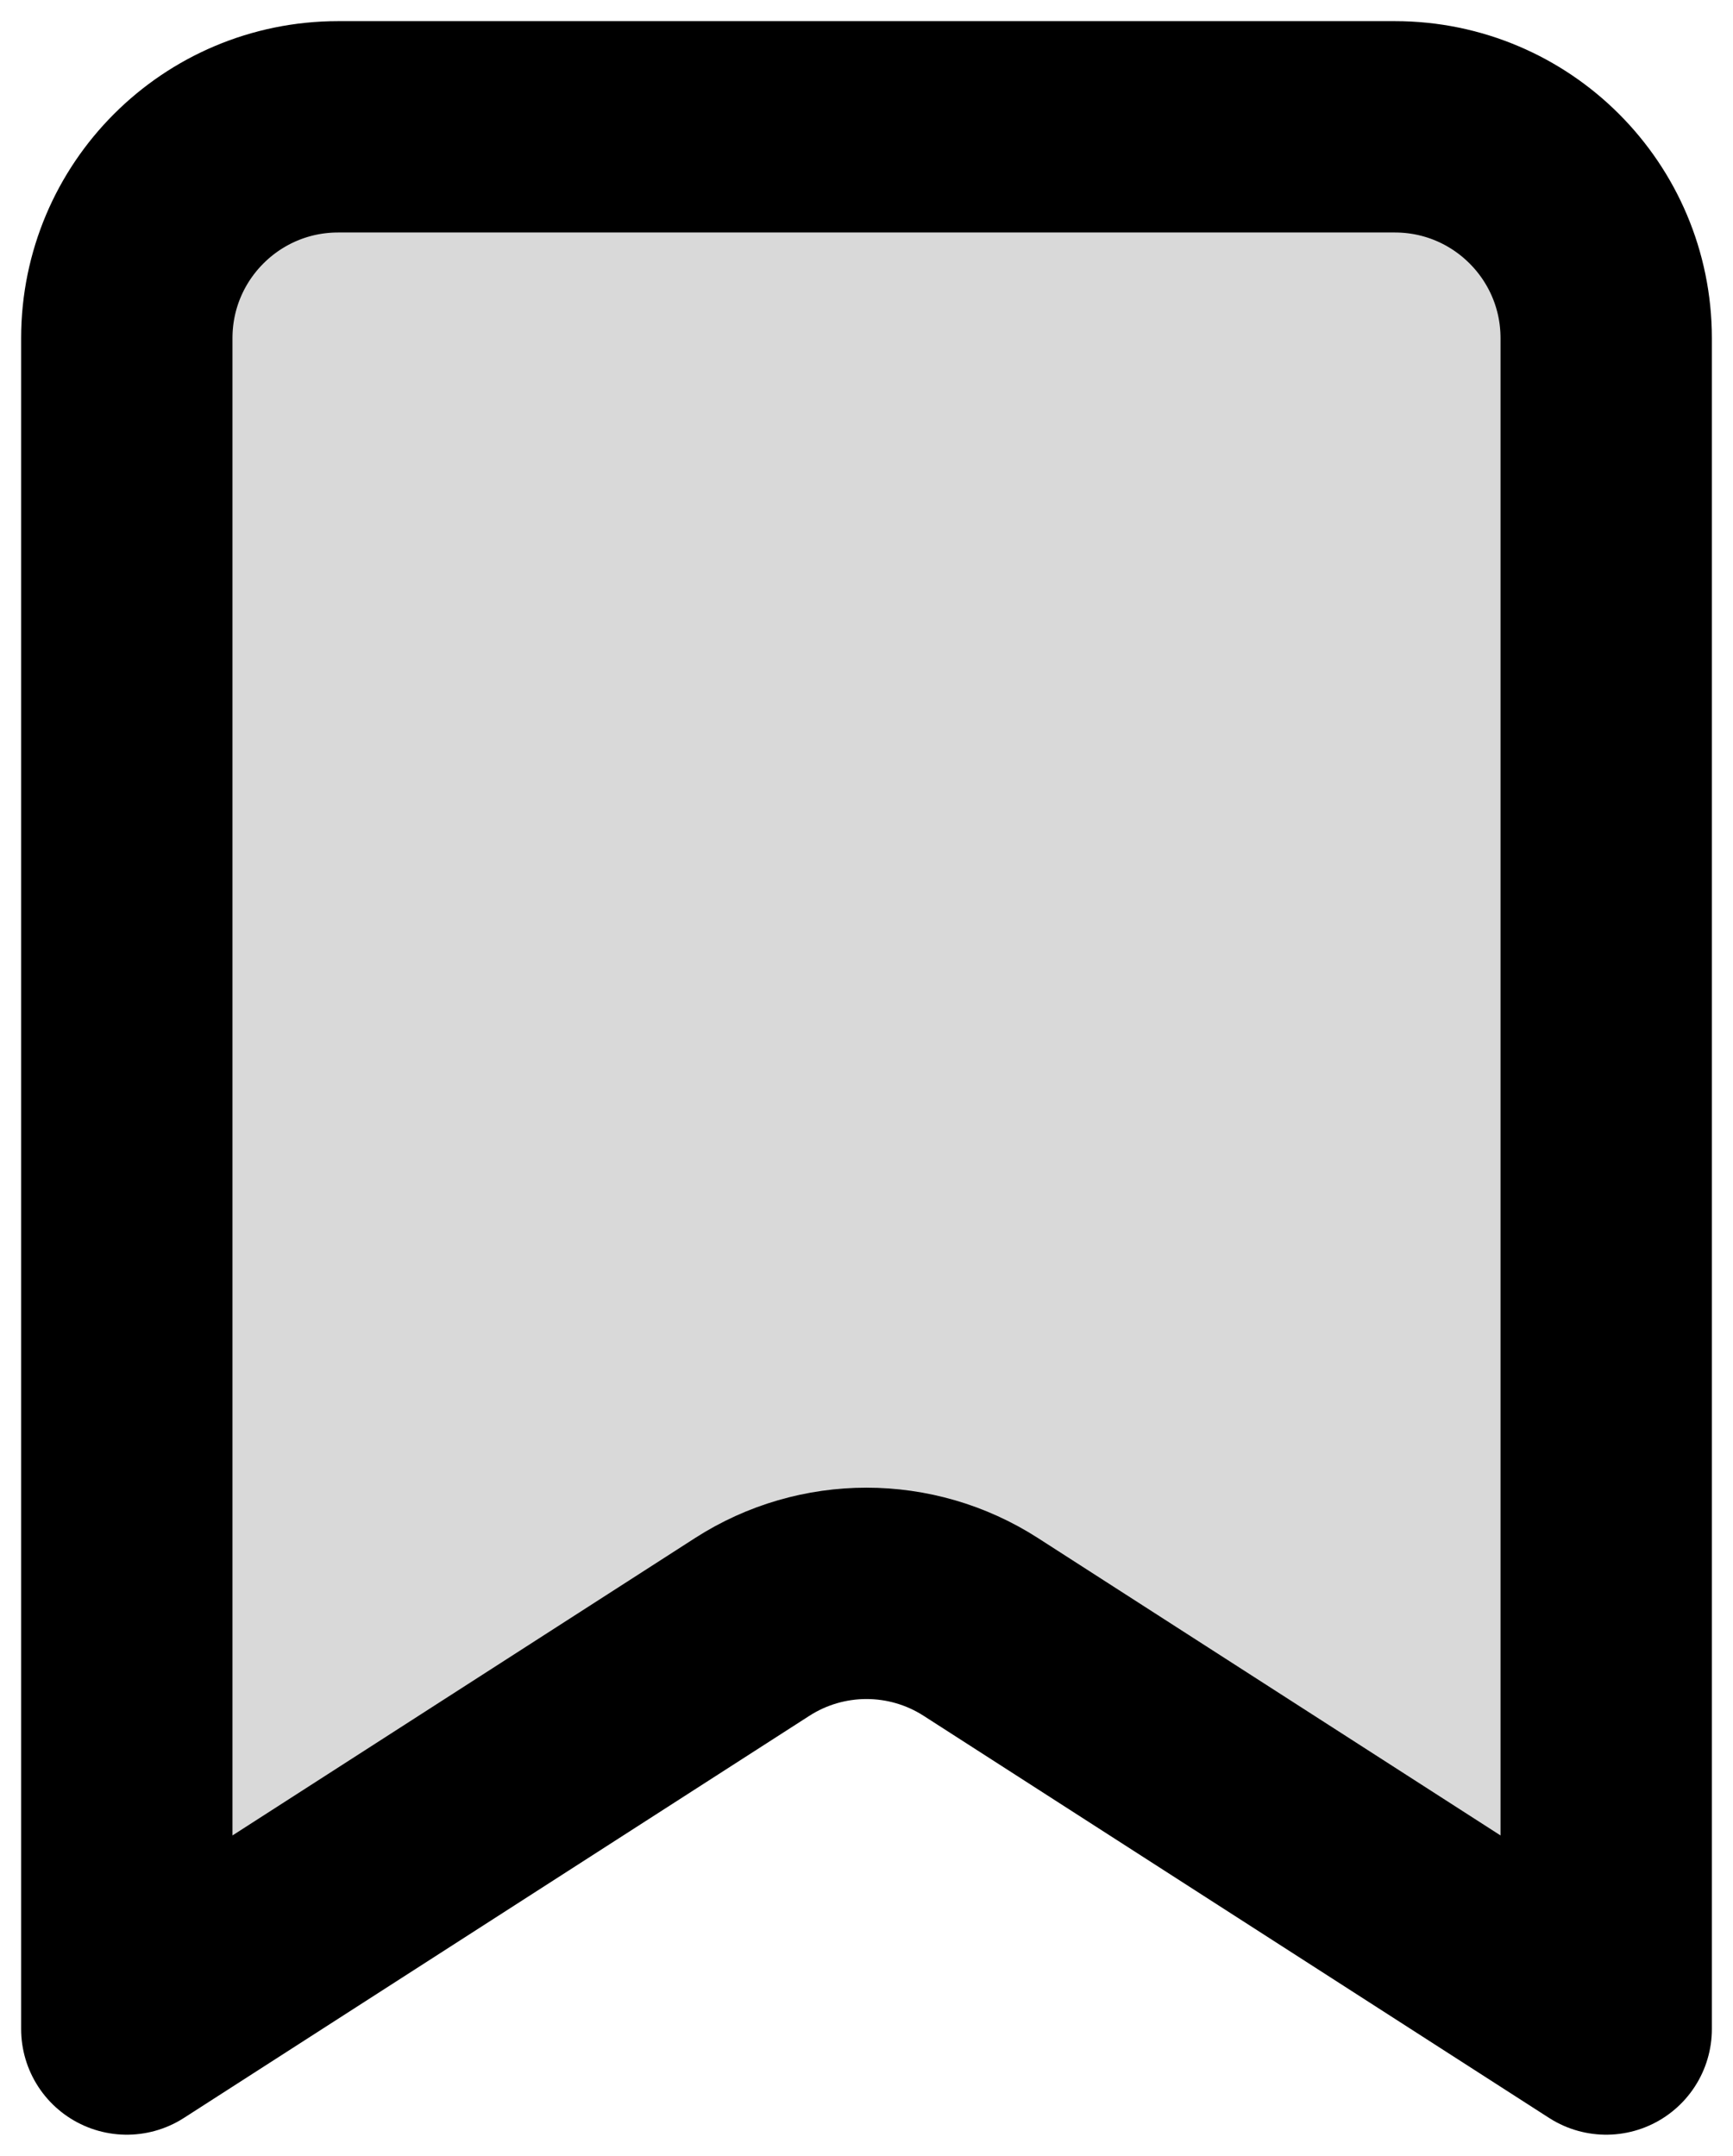 <svg width="41" height="51" viewBox="0 0 41 51" fill="none" xmlns="http://www.w3.org/2000/svg">
<path d="M3 48V8C3 5.239 5.239 3 8 3H33C35.761 3 38 5.239 38 8V48L23.204 38.488C21.557 37.429 19.443 37.429 17.796 38.488L3 48Z" fill="#D9D9D9" stroke="black" stroke-width="5" stroke-linecap="round" stroke-linejoin="round"/>
</svg>
